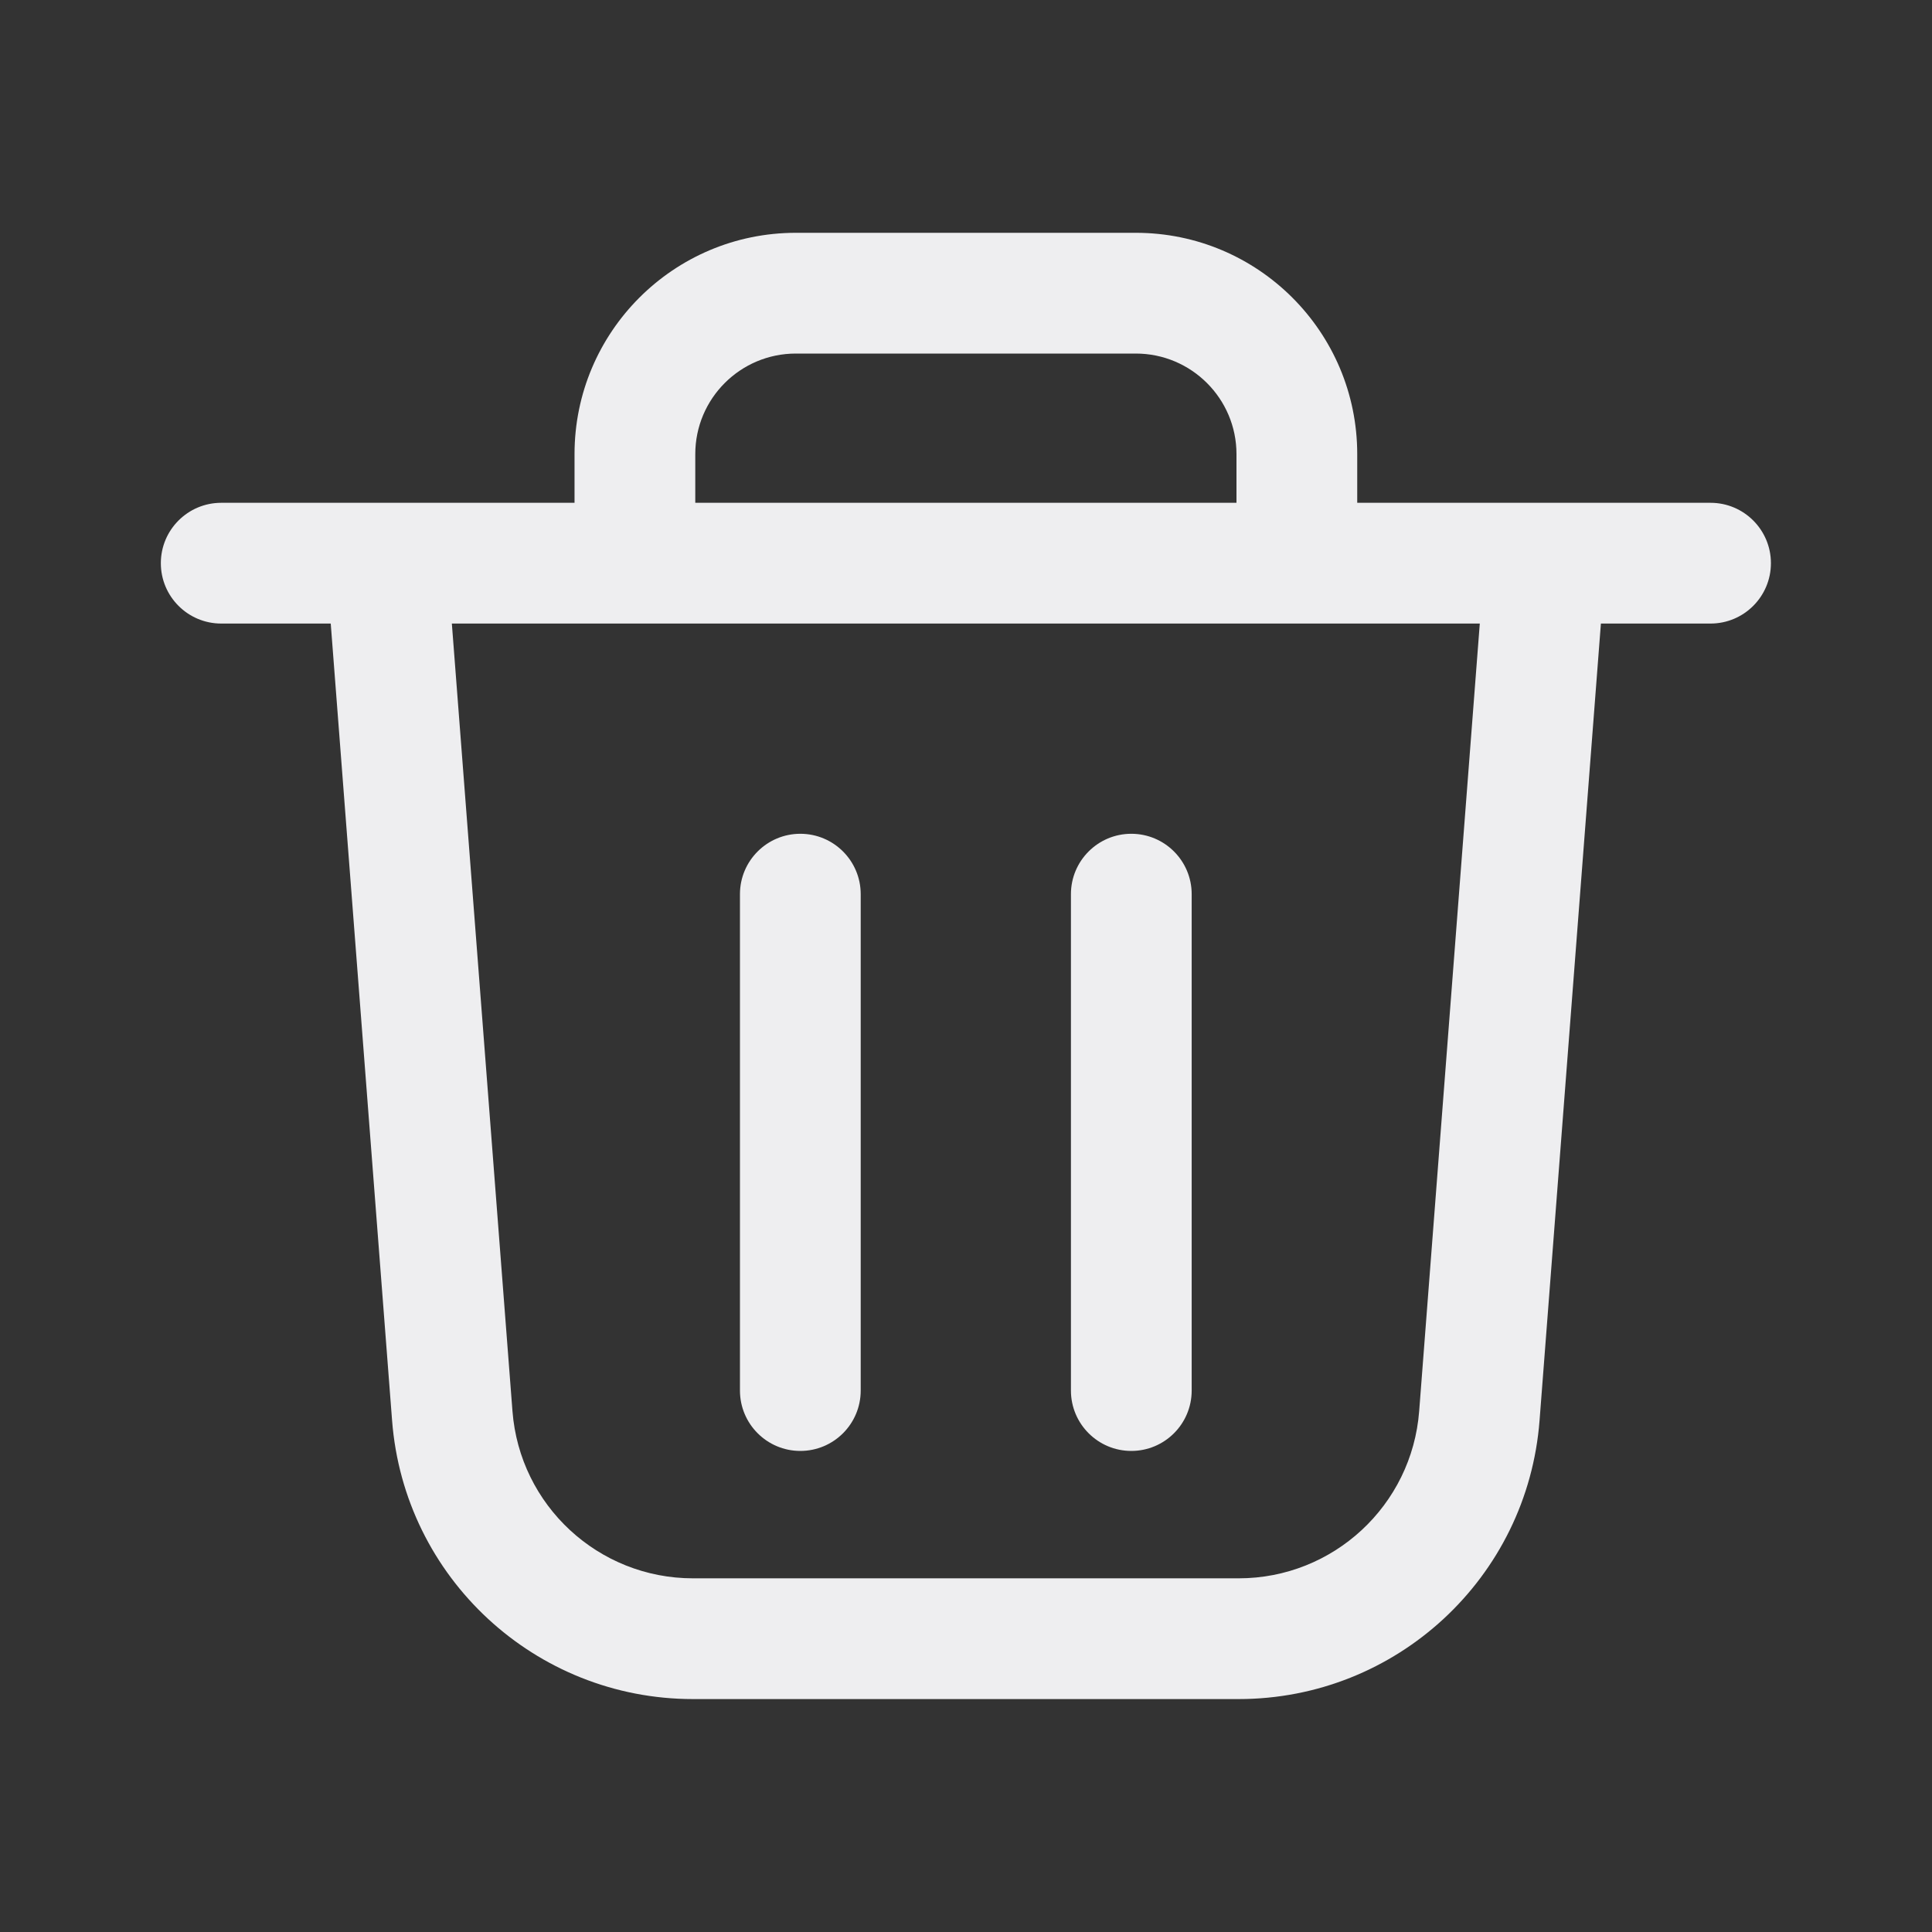 <svg width="16" height="16" viewBox="0 0 16 16" fill="none" xmlns="http://www.w3.org/2000/svg">
<rect x="0" y="0" width="16" height="16" fill="#333333" stroke="none"/>
<g id="&#230;&#155;&#191;&#230;&#141;&#162;">
<g id="Outlined">
<path d="M6.628 6.905C6.904 6.905 7.128 7.129 7.128 7.405V11.516C7.128 11.792 6.904 12.016 6.628 12.016C6.352 12.016 6.128 11.792 6.128 11.516L6.128 7.405C6.128 7.129 6.352 6.905 6.628 6.905Z" fill="#EEEEF0"/>
<path d="M9.369 6.905C9.645 6.905 9.869 7.129 9.869 7.405V11.516C9.869 11.792 9.645 12.016 9.369 12.016C9.093 12.016 8.869 11.792 8.869 11.516V7.405C8.869 7.129 9.093 6.905 9.369 6.905Z" fill="#EEEEF0"/>
<path fill-rule="evenodd" clip-rule="evenodd" d="M4.758 4.164V3.761C4.758 2.749 5.579 1.928 6.591 1.928H9.406C10.419 1.928 11.24 2.749 11.24 3.761V4.164H14.166C14.442 4.164 14.666 4.388 14.666 4.664C14.666 4.94 14.442 5.164 14.166 5.164H13.258L12.75 11.763C12.65 13.066 11.564 14.071 10.258 14.071H5.739C4.433 14.071 3.347 13.066 3.247 11.763L2.739 5.164H1.832C1.556 5.164 1.332 4.94 1.332 4.664C1.332 4.388 1.556 4.164 1.832 4.164H4.758ZM10.74 5.164L5.259 5.164C5.258 5.164 5.258 5.164 5.258 5.164C5.258 5.164 5.257 5.164 5.257 5.164H3.742L4.244 11.686C4.304 12.468 4.956 13.071 5.739 13.071H10.258C11.041 13.071 11.693 12.468 11.753 11.686L12.255 5.164H10.74ZM10.24 4.164V3.761C10.24 3.301 9.866 2.928 9.406 2.928L6.591 2.928C6.131 2.928 5.758 3.301 5.758 3.761V4.164H10.24Z" fill="#EEEEF0"/>
</g>
</g>
</svg>
